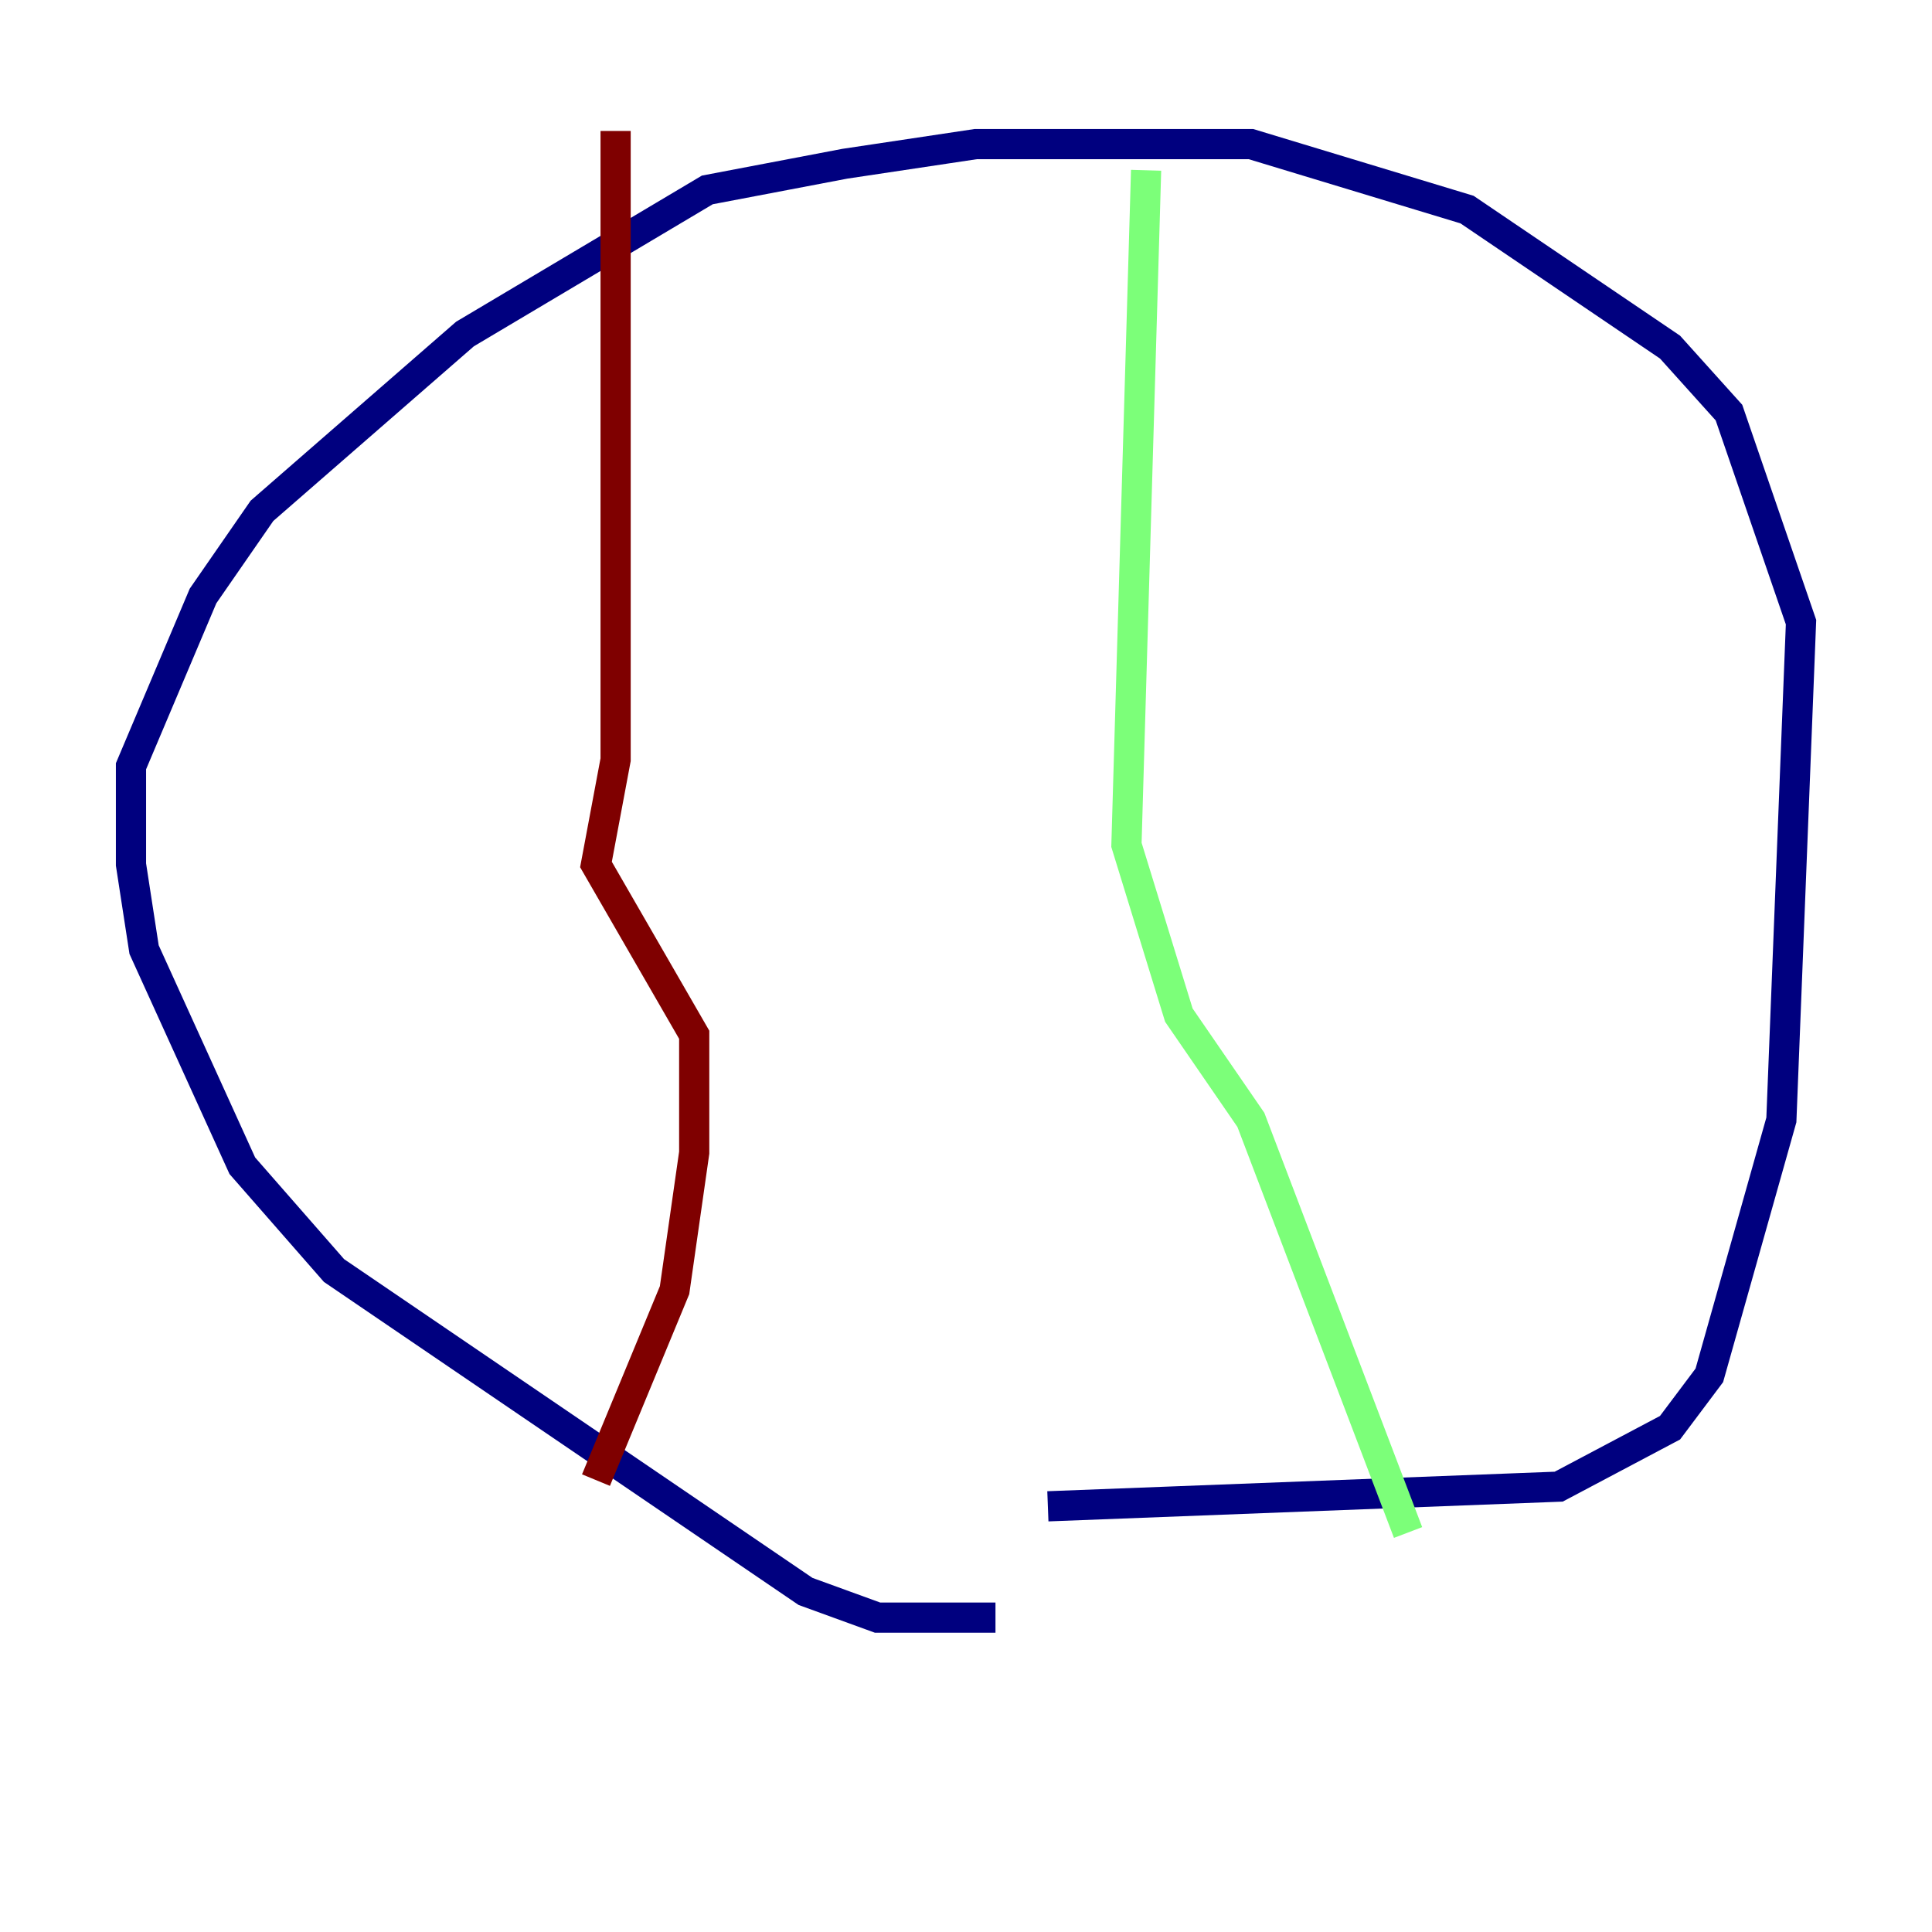 <?xml version="1.0" encoding="utf-8" ?>
<svg baseProfile="tiny" height="128" version="1.2" viewBox="0,0,128,128" width="128" xmlns="http://www.w3.org/2000/svg" xmlns:ev="http://www.w3.org/2001/xml-events" xmlns:xlink="http://www.w3.org/1999/xlink"><defs /><polyline fill="none" points="65.953,107.173 58.142,107.173 53.37,105.437 22.129,84.176 16.054,77.234 9.546,62.915 8.678,57.275 8.678,50.766 13.451,39.485 17.356,33.844 30.807,22.129 46.861,12.583 55.973,10.848 64.651,9.546 82.875,9.546 97.193,13.885 110.644,22.997 114.549,27.336 119.322,41.22 118.02,74.197 113.248,91.119 110.644,94.59 103.268,98.495 69.424,99.797" stroke="#00007f" stroke-width="2" /><polyline fill="none" points="75.932,11.281 74.63,55.973 78.102,67.254 82.875,74.197 93.288,101.532" stroke="#7cff79" stroke-width="2" /><polyline fill="none" points="40.786,8.678 40.786,50.332 39.485,57.275 45.993,68.556 45.993,76.366 44.691,85.478 39.485,98.061" stroke="#7f0000" stroke-width="2" /></svg>